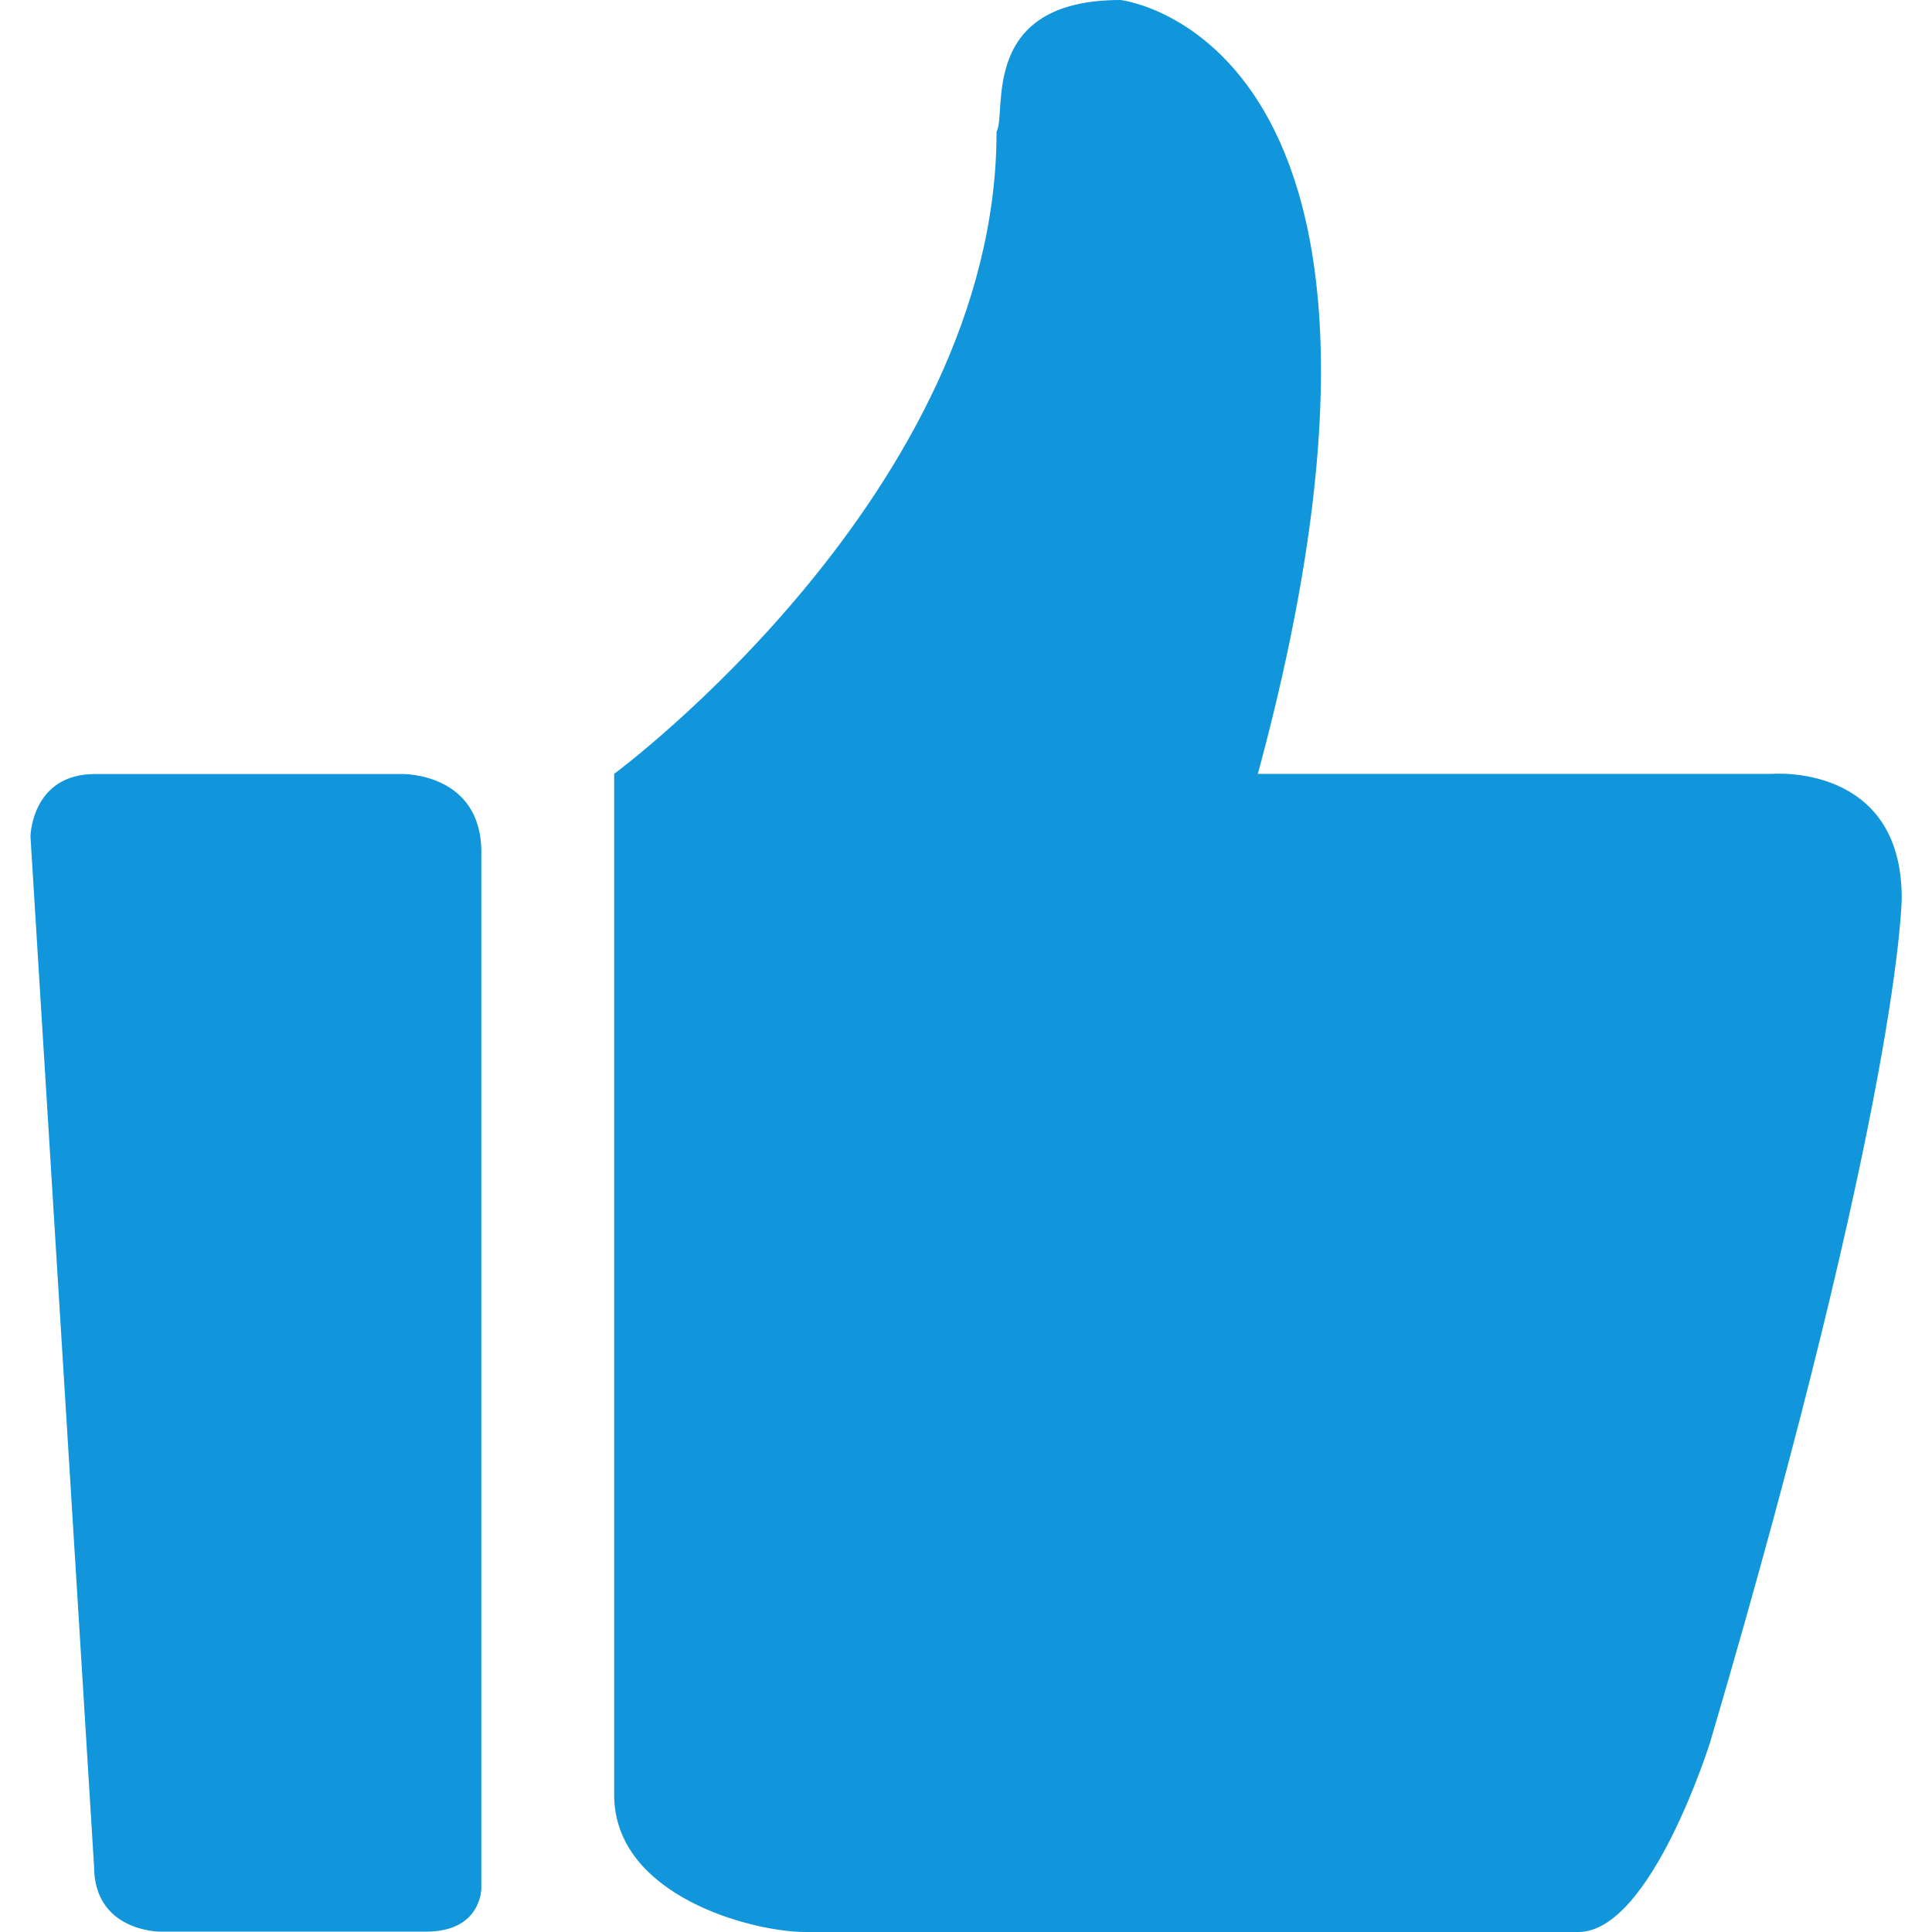 <svg viewBox="0 0 1024 1024" fill="#1296db" xmlns="http://www.w3.org/2000/svg">
<path d="M939.358 410.16H666.685C772.375 19.898 593.892 0 593.892 0c-75.593 0-59.994 59.794-65.694 69.793 0 190.781-202.68 340.367-202.68 340.367v541.147c0 53.395 72.793 72.693 101.39 72.693h409.66c38.596 0 69.993-101.09 69.993-101.09C1007.952 578.244 1007.952 475.754 1007.952 475.754c-0.1-71.293-68.593-65.594-68.593-65.594zM213.629 410.26H50.345c-33.697 0-34.197 33.097-34.197 33.097l33.697 545.747c0 34.697 34.797 34.697 34.797 34.697h141.286c29.397 0 29.197-22.998 29.197-22.998V451.656c0-41.896-41.496-41.396-41.496-41.396z" />
</svg>
